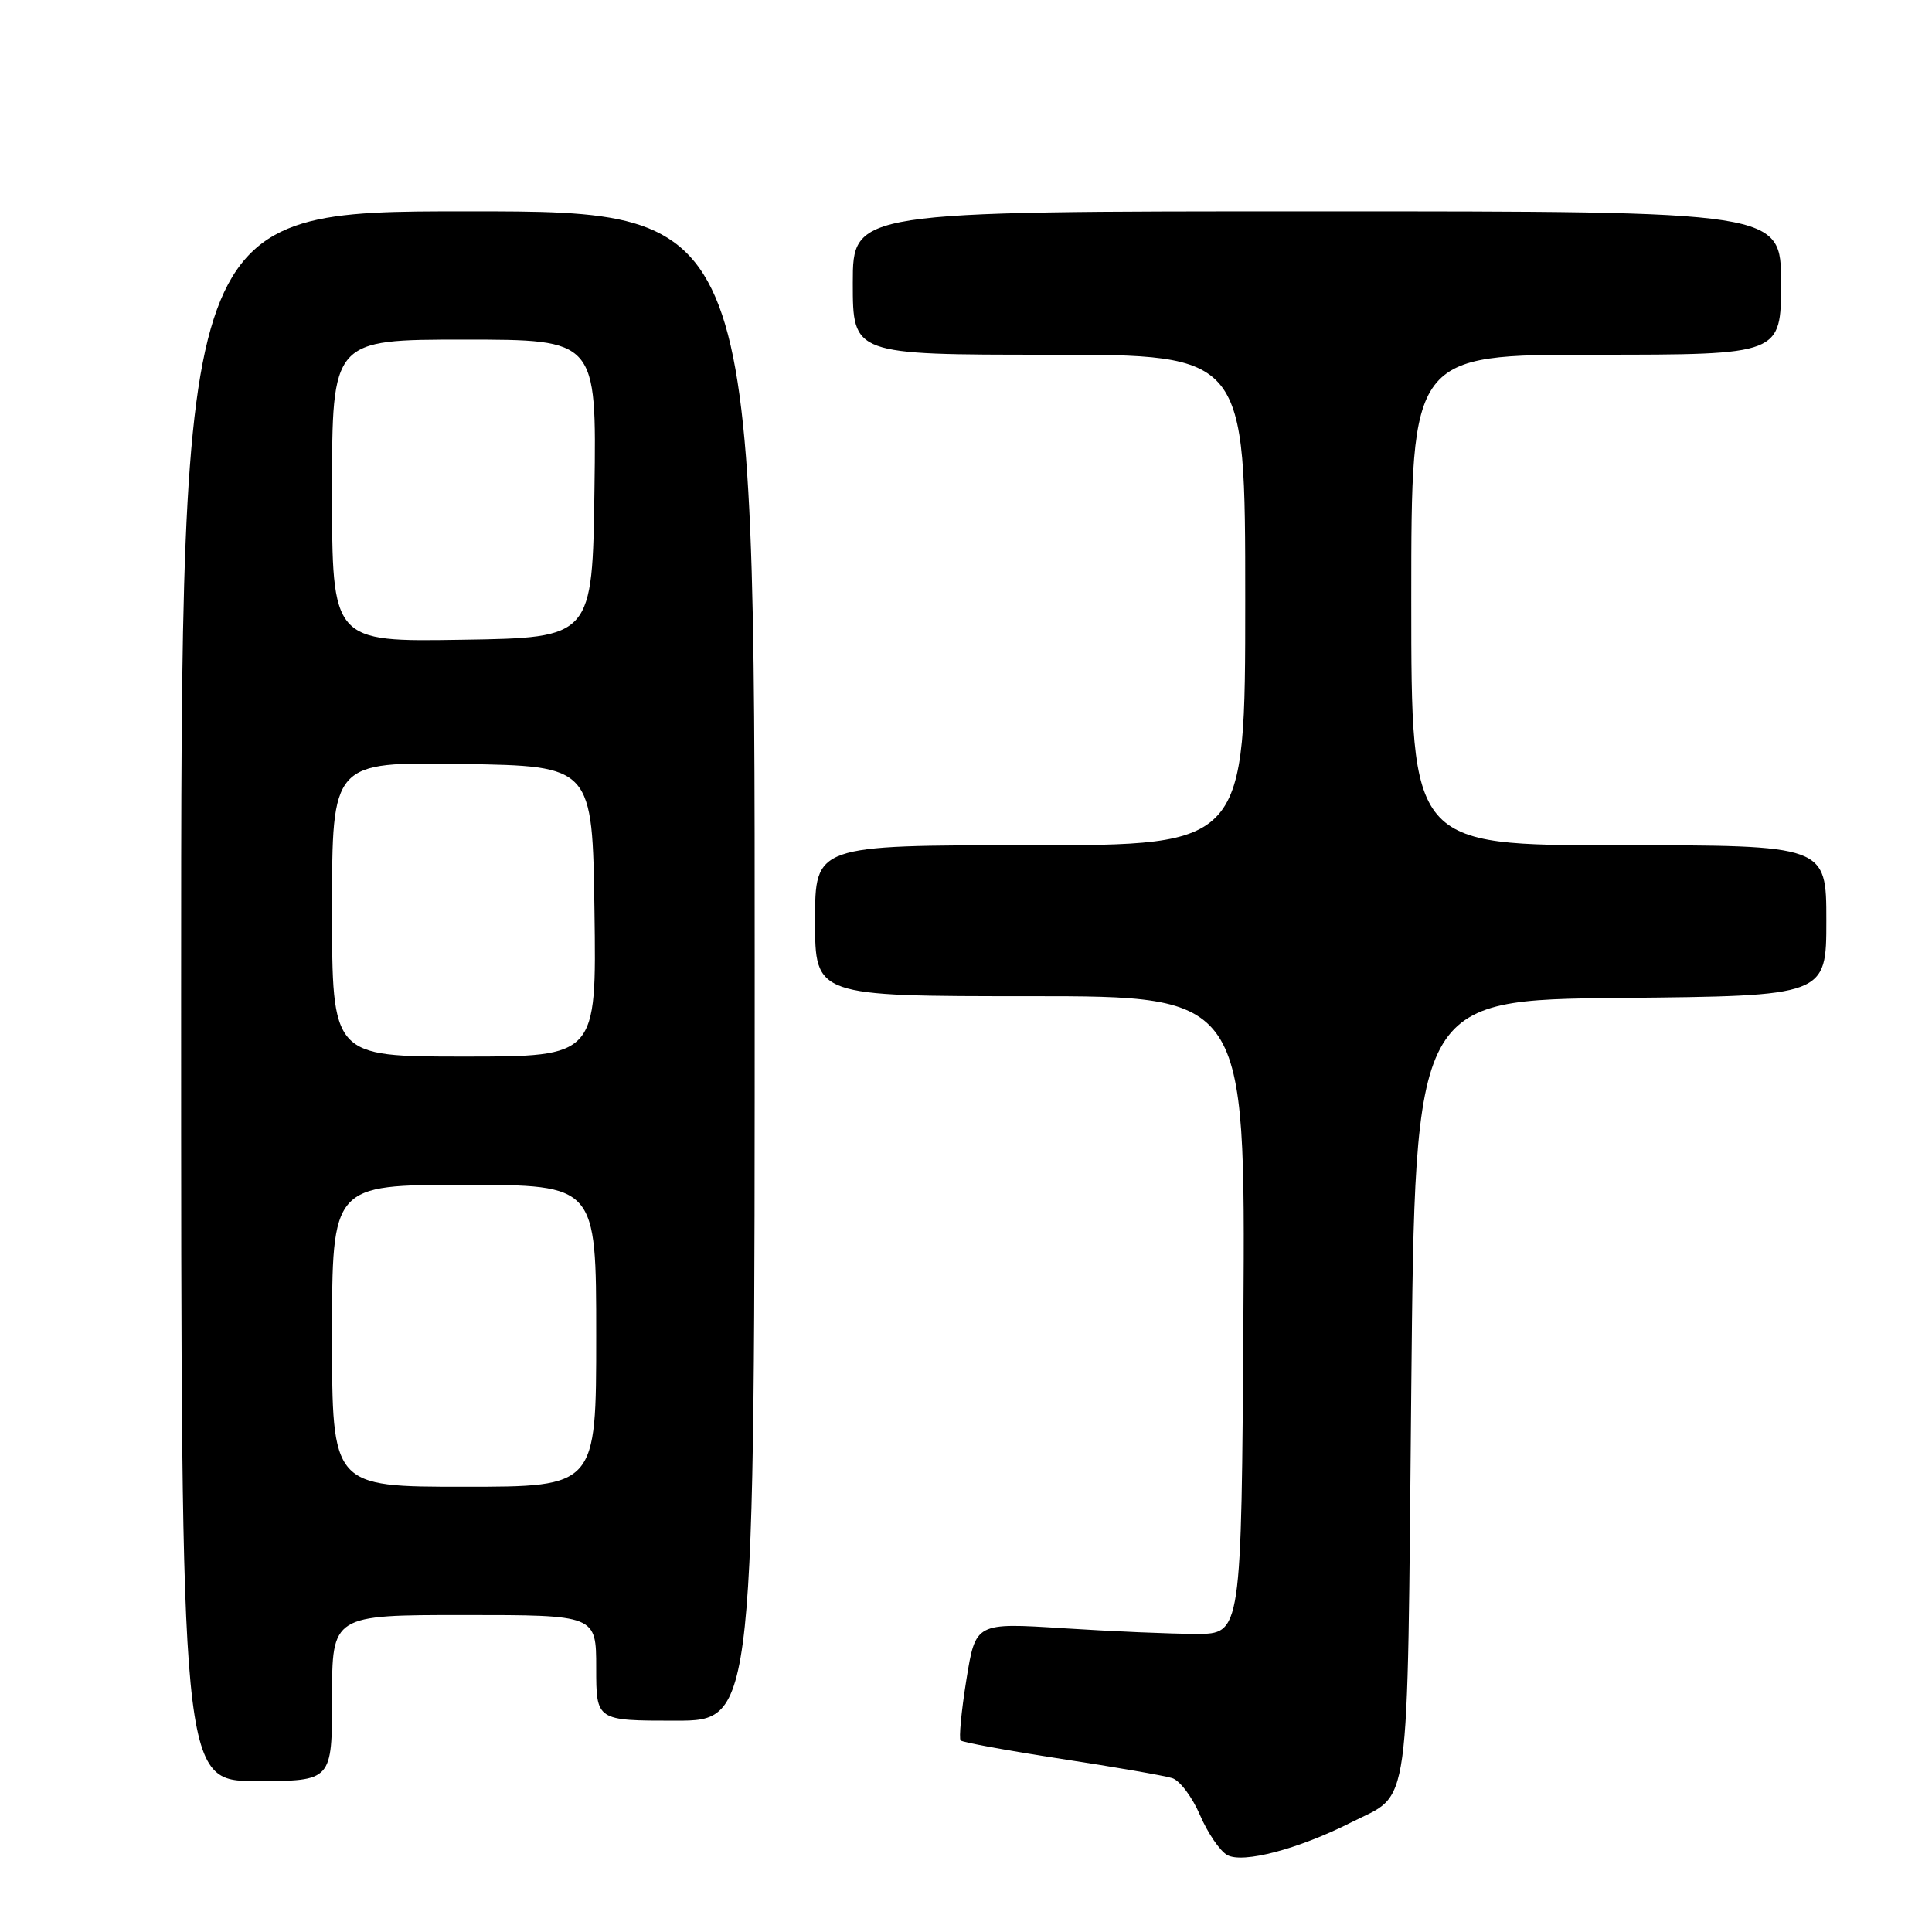<?xml version="1.0" encoding="UTF-8" standalone="no"?>
<!DOCTYPE svg PUBLIC "-//W3C//DTD SVG 1.1//EN" "http://www.w3.org/Graphics/SVG/1.1/DTD/svg11.dtd" >
<svg xmlns="http://www.w3.org/2000/svg" xmlns:xlink="http://www.w3.org/1999/xlink" version="1.1" viewBox="0 0 256 256">
 <g >
 <path fill="currentColor"
d=" M 179.06 241.47 C 187.01 237.44 186.44 241.57 187.00 184.10 C 187.50 132.50 187.50 132.50 214.75 132.23 C 242.00 131.97 242.00 131.97 242.00 121.98 C 242.00 112.00 242.00 112.00 214.50 112.00 C 187.00 112.00 187.00 112.00 187.00 79.50 C 187.00 47.00 187.00 47.00 211.50 47.00 C 236.00 47.00 236.00 47.00 236.00 37.50 C 236.00 28.00 236.00 28.00 174.50 28.00 C 113.00 28.00 113.00 28.00 113.00 37.50 C 113.00 47.00 113.00 47.00 139.00 47.00 C 165.00 47.00 165.00 47.00 165.00 79.50 C 165.00 112.00 165.00 112.00 136.50 112.00 C 108.00 112.00 108.00 112.00 108.00 122.00 C 108.00 132.00 108.00 132.00 136.51 132.00 C 165.02 132.00 165.02 132.00 164.76 174.25 C 164.50 216.50 164.50 216.50 158.50 216.50 C 155.20 216.50 147.27 216.16 140.89 215.75 C 129.27 215.01 129.27 215.01 128.05 222.58 C 127.38 226.75 127.04 230.37 127.29 230.62 C 127.54 230.87 133.54 231.97 140.62 233.06 C 147.71 234.14 154.32 235.29 155.32 235.61 C 156.33 235.92 157.98 238.12 159.00 240.50 C 160.02 242.87 161.64 245.26 162.61 245.80 C 164.68 246.96 172.05 245.02 179.06 241.47 Z  M 44.00 225.00 C 44.00 214.00 44.00 214.00 61.50 214.00 C 79.00 214.00 79.00 214.00 79.00 221.00 C 79.00 228.00 79.00 228.00 89.50 228.00 C 100.00 228.00 100.00 228.00 100.00 128.00 C 100.00 28.00 100.00 28.00 62.00 28.00 C 24.00 28.00 24.00 28.00 24.00 132.00 C 24.00 236.00 24.00 236.00 34.00 236.00 C 44.00 236.00 44.00 236.00 44.00 225.00 Z  M 44.00 177.00 C 44.00 157.00 44.00 157.00 61.50 157.00 C 79.00 157.00 79.00 157.00 79.00 177.00 C 79.00 197.00 79.00 197.00 61.50 197.00 C 44.00 197.00 44.00 197.00 44.00 177.00 Z  M 44.00 120.48 C 44.00 100.95 44.00 100.95 61.25 101.23 C 78.50 101.50 78.50 101.50 78.77 120.75 C 79.04 140.00 79.04 140.00 61.52 140.00 C 44.00 140.00 44.00 140.00 44.00 120.48 Z  M 44.00 65.02 C 44.00 45.00 44.00 45.00 61.52 45.00 C 79.04 45.00 79.04 45.00 78.77 64.75 C 78.50 84.50 78.50 84.50 61.25 84.77 C 44.00 85.05 44.00 85.05 44.00 65.02 Z "/>
</g>
</svg>